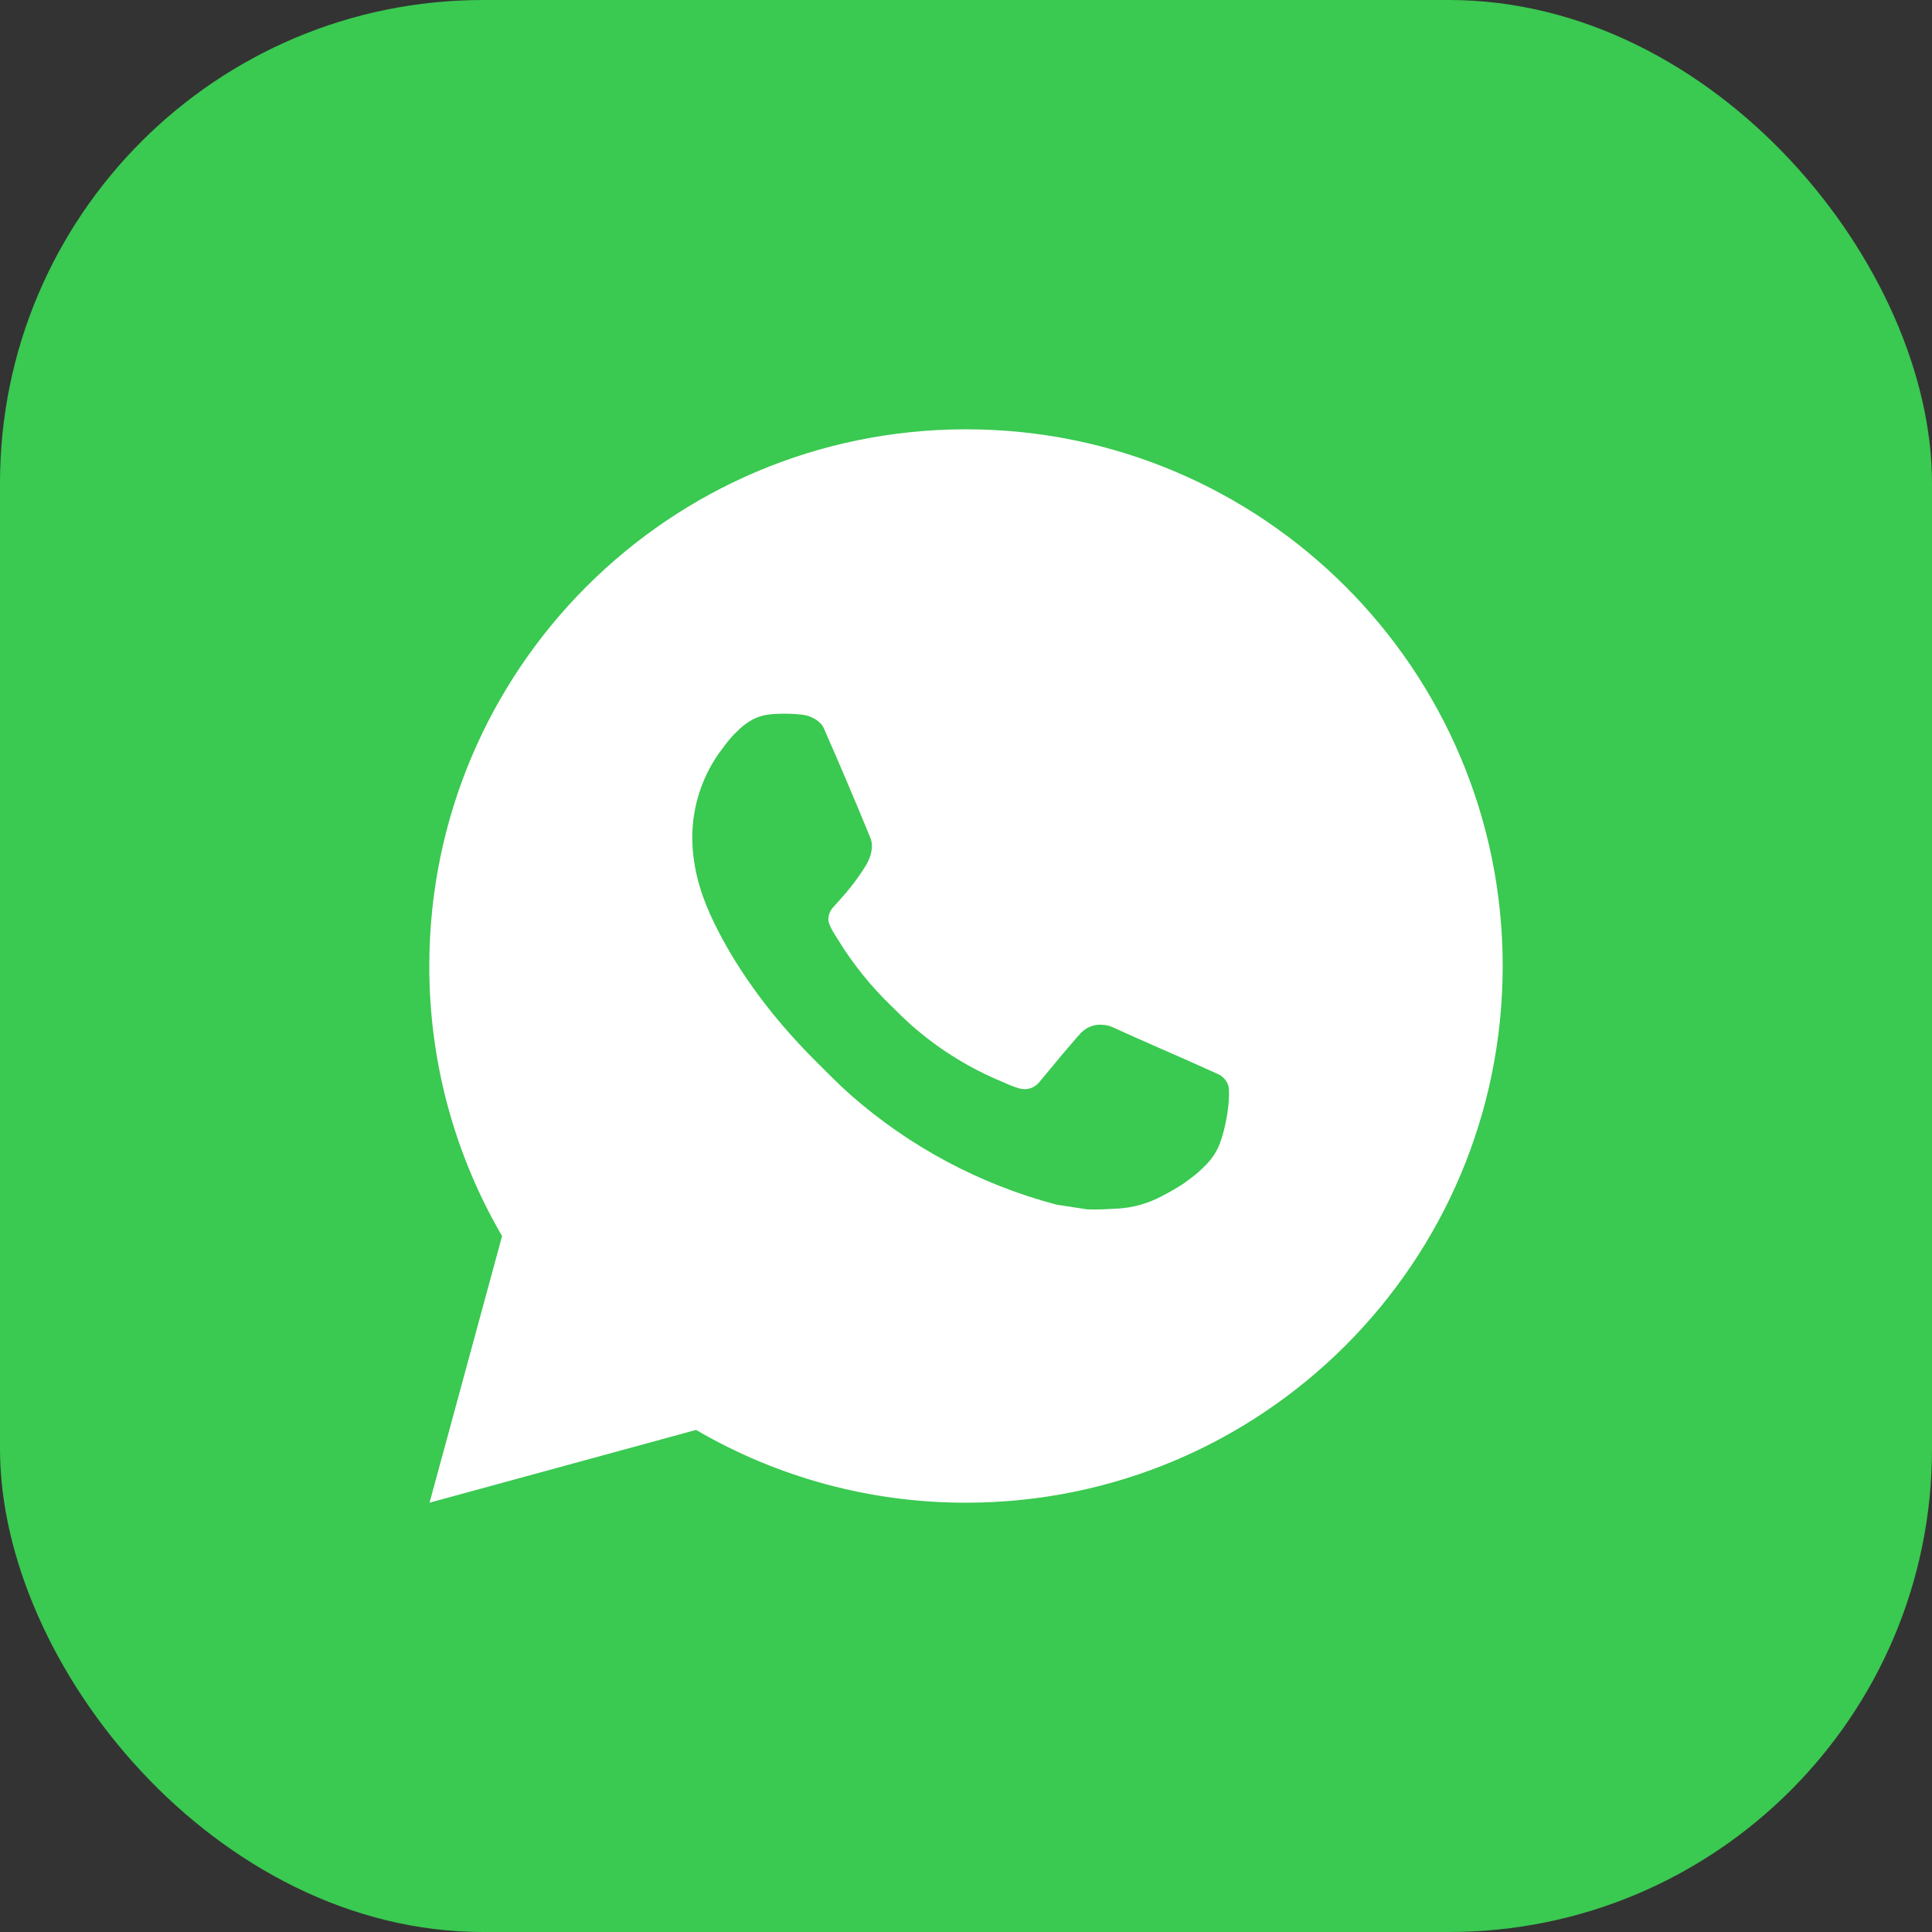<svg width="24" height="24" viewBox="0 0 24 24" fill="none" xmlns="http://www.w3.org/2000/svg">
<rect x="0" y="0" width="24" height="24" fill="#333333" stroke="none"/>
<rect width="24" height="24" rx="6" fill="#3AC951"/>
<path d="M5.336 18.667L6.237 15.355C5.643 14.336 5.331 13.179 5.333 12C5.333 8.318 8.318 5.333 12 5.333C15.682 5.333 18.667 8.318 18.667 12C18.667 15.682 15.682 18.667 12 18.667C10.822 18.669 9.664 18.357 8.647 17.763L5.336 18.667ZM9.594 8.872C9.508 8.877 9.424 8.9 9.347 8.939C9.274 8.98 9.208 9.031 9.151 9.091C9.071 9.166 9.025 9.231 8.977 9.295C8.73 9.615 8.598 10.009 8.6 10.413C8.601 10.74 8.687 11.058 8.82 11.355C9.093 11.957 9.541 12.593 10.134 13.183C10.277 13.325 10.416 13.468 10.566 13.601C11.302 14.248 12.178 14.715 13.126 14.965L13.505 15.023C13.629 15.029 13.752 15.02 13.876 15.014C14.07 15.004 14.26 14.951 14.431 14.86C14.519 14.815 14.604 14.766 14.687 14.713C14.687 14.713 14.715 14.695 14.77 14.653C14.86 14.587 14.915 14.539 14.99 14.461C15.045 14.404 15.093 14.337 15.13 14.26C15.182 14.151 15.234 13.944 15.255 13.771C15.271 13.639 15.267 13.567 15.265 13.523C15.262 13.451 15.203 13.377 15.138 13.346L14.75 13.172C14.75 13.172 14.17 12.919 13.816 12.758C13.779 12.742 13.739 12.732 13.698 12.731C13.652 12.726 13.606 12.731 13.563 12.746C13.519 12.76 13.479 12.784 13.446 12.815V12.814C13.443 12.814 13.398 12.852 12.916 13.436C12.888 13.473 12.85 13.501 12.806 13.517C12.763 13.532 12.716 13.534 12.671 13.523C12.627 13.511 12.585 13.496 12.543 13.479C12.461 13.444 12.432 13.431 12.375 13.406L12.372 13.405C11.991 13.238 11.637 13.013 11.325 12.738C11.241 12.665 11.163 12.585 11.083 12.507C10.821 12.256 10.592 11.972 10.403 11.662L10.364 11.599C10.336 11.556 10.313 11.51 10.296 11.462C10.271 11.364 10.337 11.285 10.337 11.285C10.337 11.285 10.499 11.108 10.574 11.012C10.637 10.932 10.695 10.849 10.749 10.763C10.828 10.637 10.853 10.507 10.811 10.406C10.625 9.95 10.431 9.496 10.233 9.045C10.193 8.956 10.077 8.892 9.971 8.879C9.935 8.875 9.899 8.871 9.863 8.869C9.773 8.864 9.683 8.865 9.594 8.871V8.872Z" fill="white"/>
</svg>
